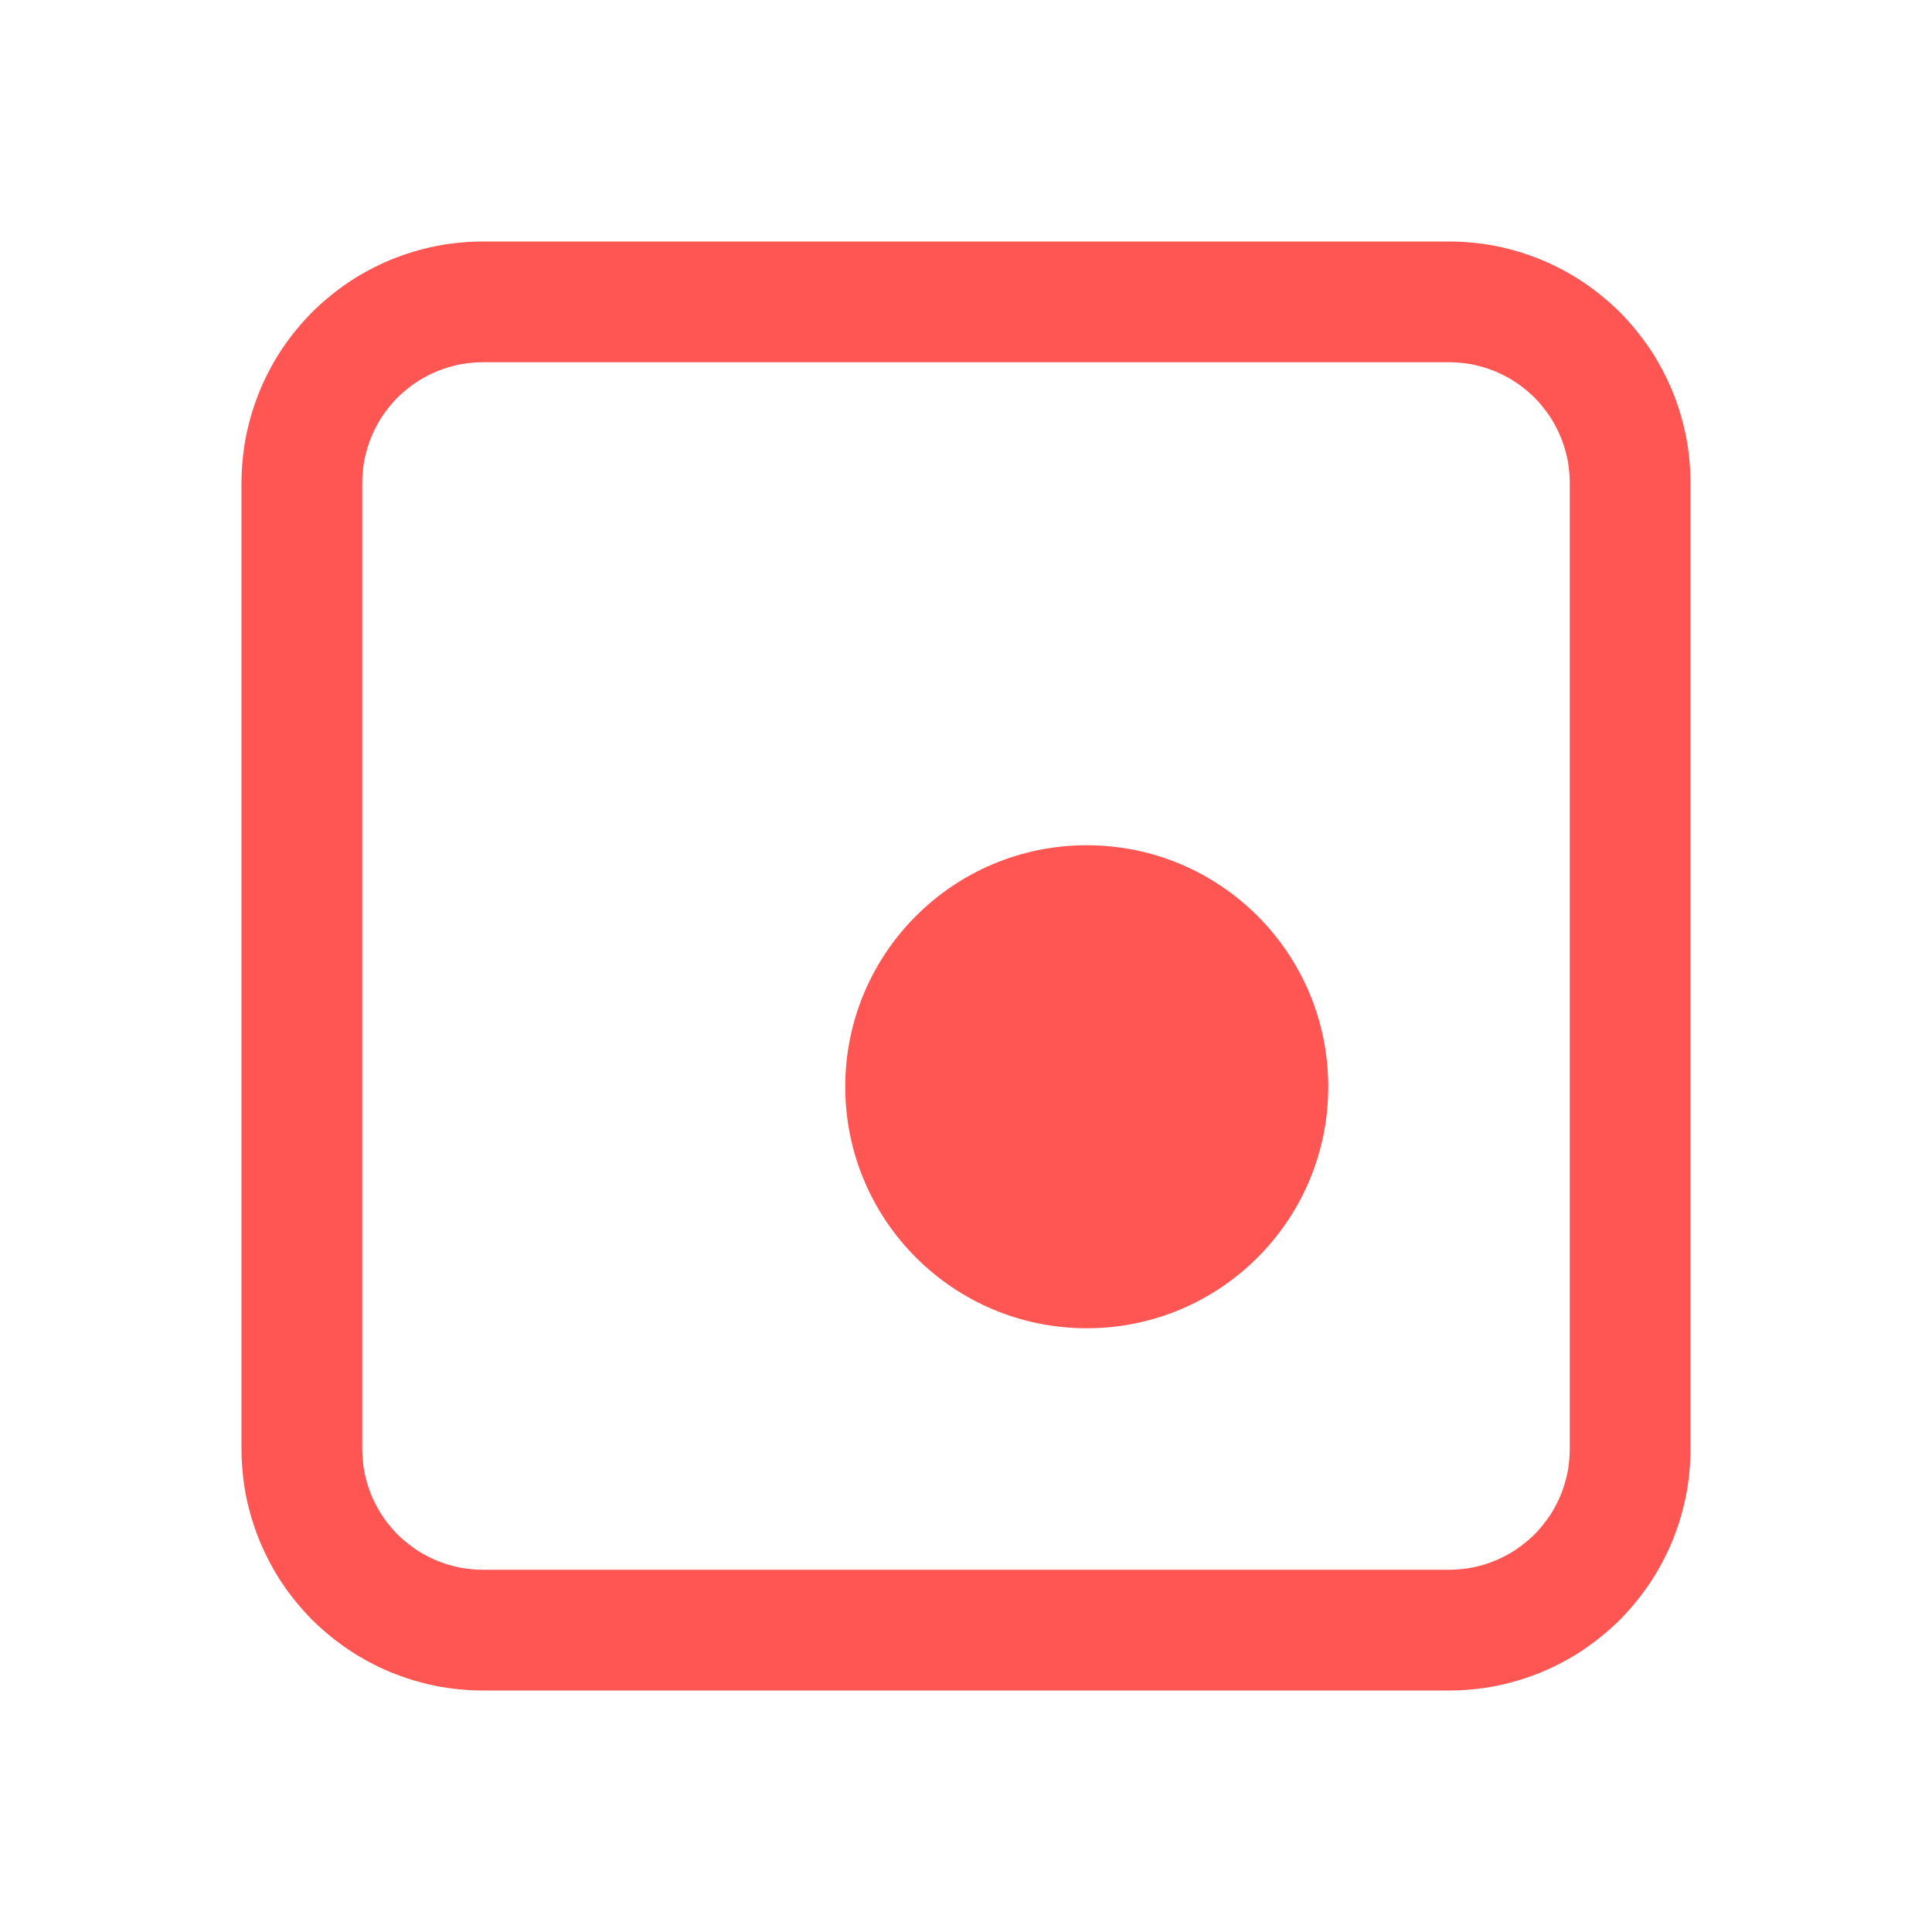 <?xml version="1.0" encoding="utf-8"?>
<svg width="16px" height="16px" viewBox="0 0 16 16" version="1.1" xmlns:xlink="http://www.w3.org/1999/xlink" xmlns="http://www.w3.org/2000/svg">
  <defs>
    <path d="M3.999 2L12.001 2Q12.099 2 12.197 2.01Q12.295 2.019 12.391 2.038Q12.487 2.058 12.581 2.086Q12.675 2.115 12.766 2.152Q12.857 2.19 12.943 2.236Q13.03 2.282 13.112 2.337Q13.193 2.391 13.269 2.454Q13.345 2.516 13.415 2.585Q13.484 2.655 13.546 2.731Q13.608 2.807 13.663 2.888Q13.718 2.97 13.764 3.057Q13.81 3.143 13.848 3.234Q13.885 3.325 13.914 3.419Q13.942 3.513 13.962 3.609Q13.981 3.705 13.99 3.803Q14 3.901 14 3.999L14 12.001Q14 12.099 13.99 12.197Q13.981 12.295 13.962 12.391Q13.942 12.487 13.914 12.581Q13.885 12.675 13.848 12.766Q13.81 12.857 13.764 12.943Q13.718 13.03 13.663 13.112Q13.608 13.193 13.546 13.269Q13.484 13.345 13.415 13.415Q13.345 13.484 13.269 13.546Q13.193 13.608 13.112 13.663Q13.03 13.718 12.943 13.764Q12.857 13.81 12.766 13.848Q12.675 13.885 12.581 13.914Q12.487 13.942 12.391 13.962Q12.295 13.981 12.197 13.99Q12.099 14 12.001 14L3.999 14Q3.901 14 3.803 13.99Q3.705 13.981 3.609 13.962Q3.513 13.942 3.419 13.914Q3.325 13.885 3.234 13.848Q3.143 13.81 3.057 13.764Q2.97 13.718 2.888 13.663Q2.807 13.608 2.731 13.546Q2.655 13.484 2.585 13.415Q2.516 13.345 2.454 13.269Q2.391 13.193 2.337 13.112Q2.282 13.03 2.236 12.943Q2.19 12.857 2.152 12.766Q2.115 12.675 2.086 12.581Q2.058 12.487 2.038 12.391Q2.019 12.295 2.01 12.197Q2 12.099 2 12.001L2 3.999Q2 3.901 2.01 3.803Q2.019 3.705 2.038 3.609Q2.058 3.513 2.086 3.419Q2.115 3.325 2.152 3.234Q2.19 3.143 2.236 3.057Q2.282 2.97 2.337 2.888Q2.391 2.807 2.454 2.731Q2.516 2.655 2.585 2.585Q2.655 2.516 2.731 2.454Q2.807 2.391 2.888 2.337Q2.97 2.282 3.057 2.236Q3.143 2.19 3.234 2.152Q3.325 2.115 3.419 2.086Q3.513 2.058 3.609 2.038Q3.705 2.019 3.803 2.01Q3.901 2 3.999 2Z" id="path_1" />
    <rect width="16" height="16" id="artboard_1" />
    <clipPath id="clip_1">
      <use xlink:href="#artboard_1" clip-rule="evenodd" />
    </clipPath>
    <clipPath id="clip_2">
      <use xlink:href="#path_1" />
    </clipPath>
  </defs>
  <g id="LoadingScreen" clip-path="url(#clip_1)">
    <g id="Rectangle-2" artboard="3a2cb1f2-93d4-4b7b-9308-9211e8157096">
      <g clip-path="url(#clip_2)">
        <use xlink:href="#path_1" fill="none" stroke="#FF5653" stroke-width="2" />
      </g>
    </g>
    <path d="M7 9C7 7.895 7.895 7 9 7C10.105 7 11 7.895 11 9C11 10.105 10.105 11 9 11C7.895 11 7 10.105 7 9Z" id="Oval" fill="#FF5653" fill-rule="evenodd" stroke="none" artboard="d24589b7-81e8-4ad6-b140-875e6b5a230d" />
  </g>
</svg>
